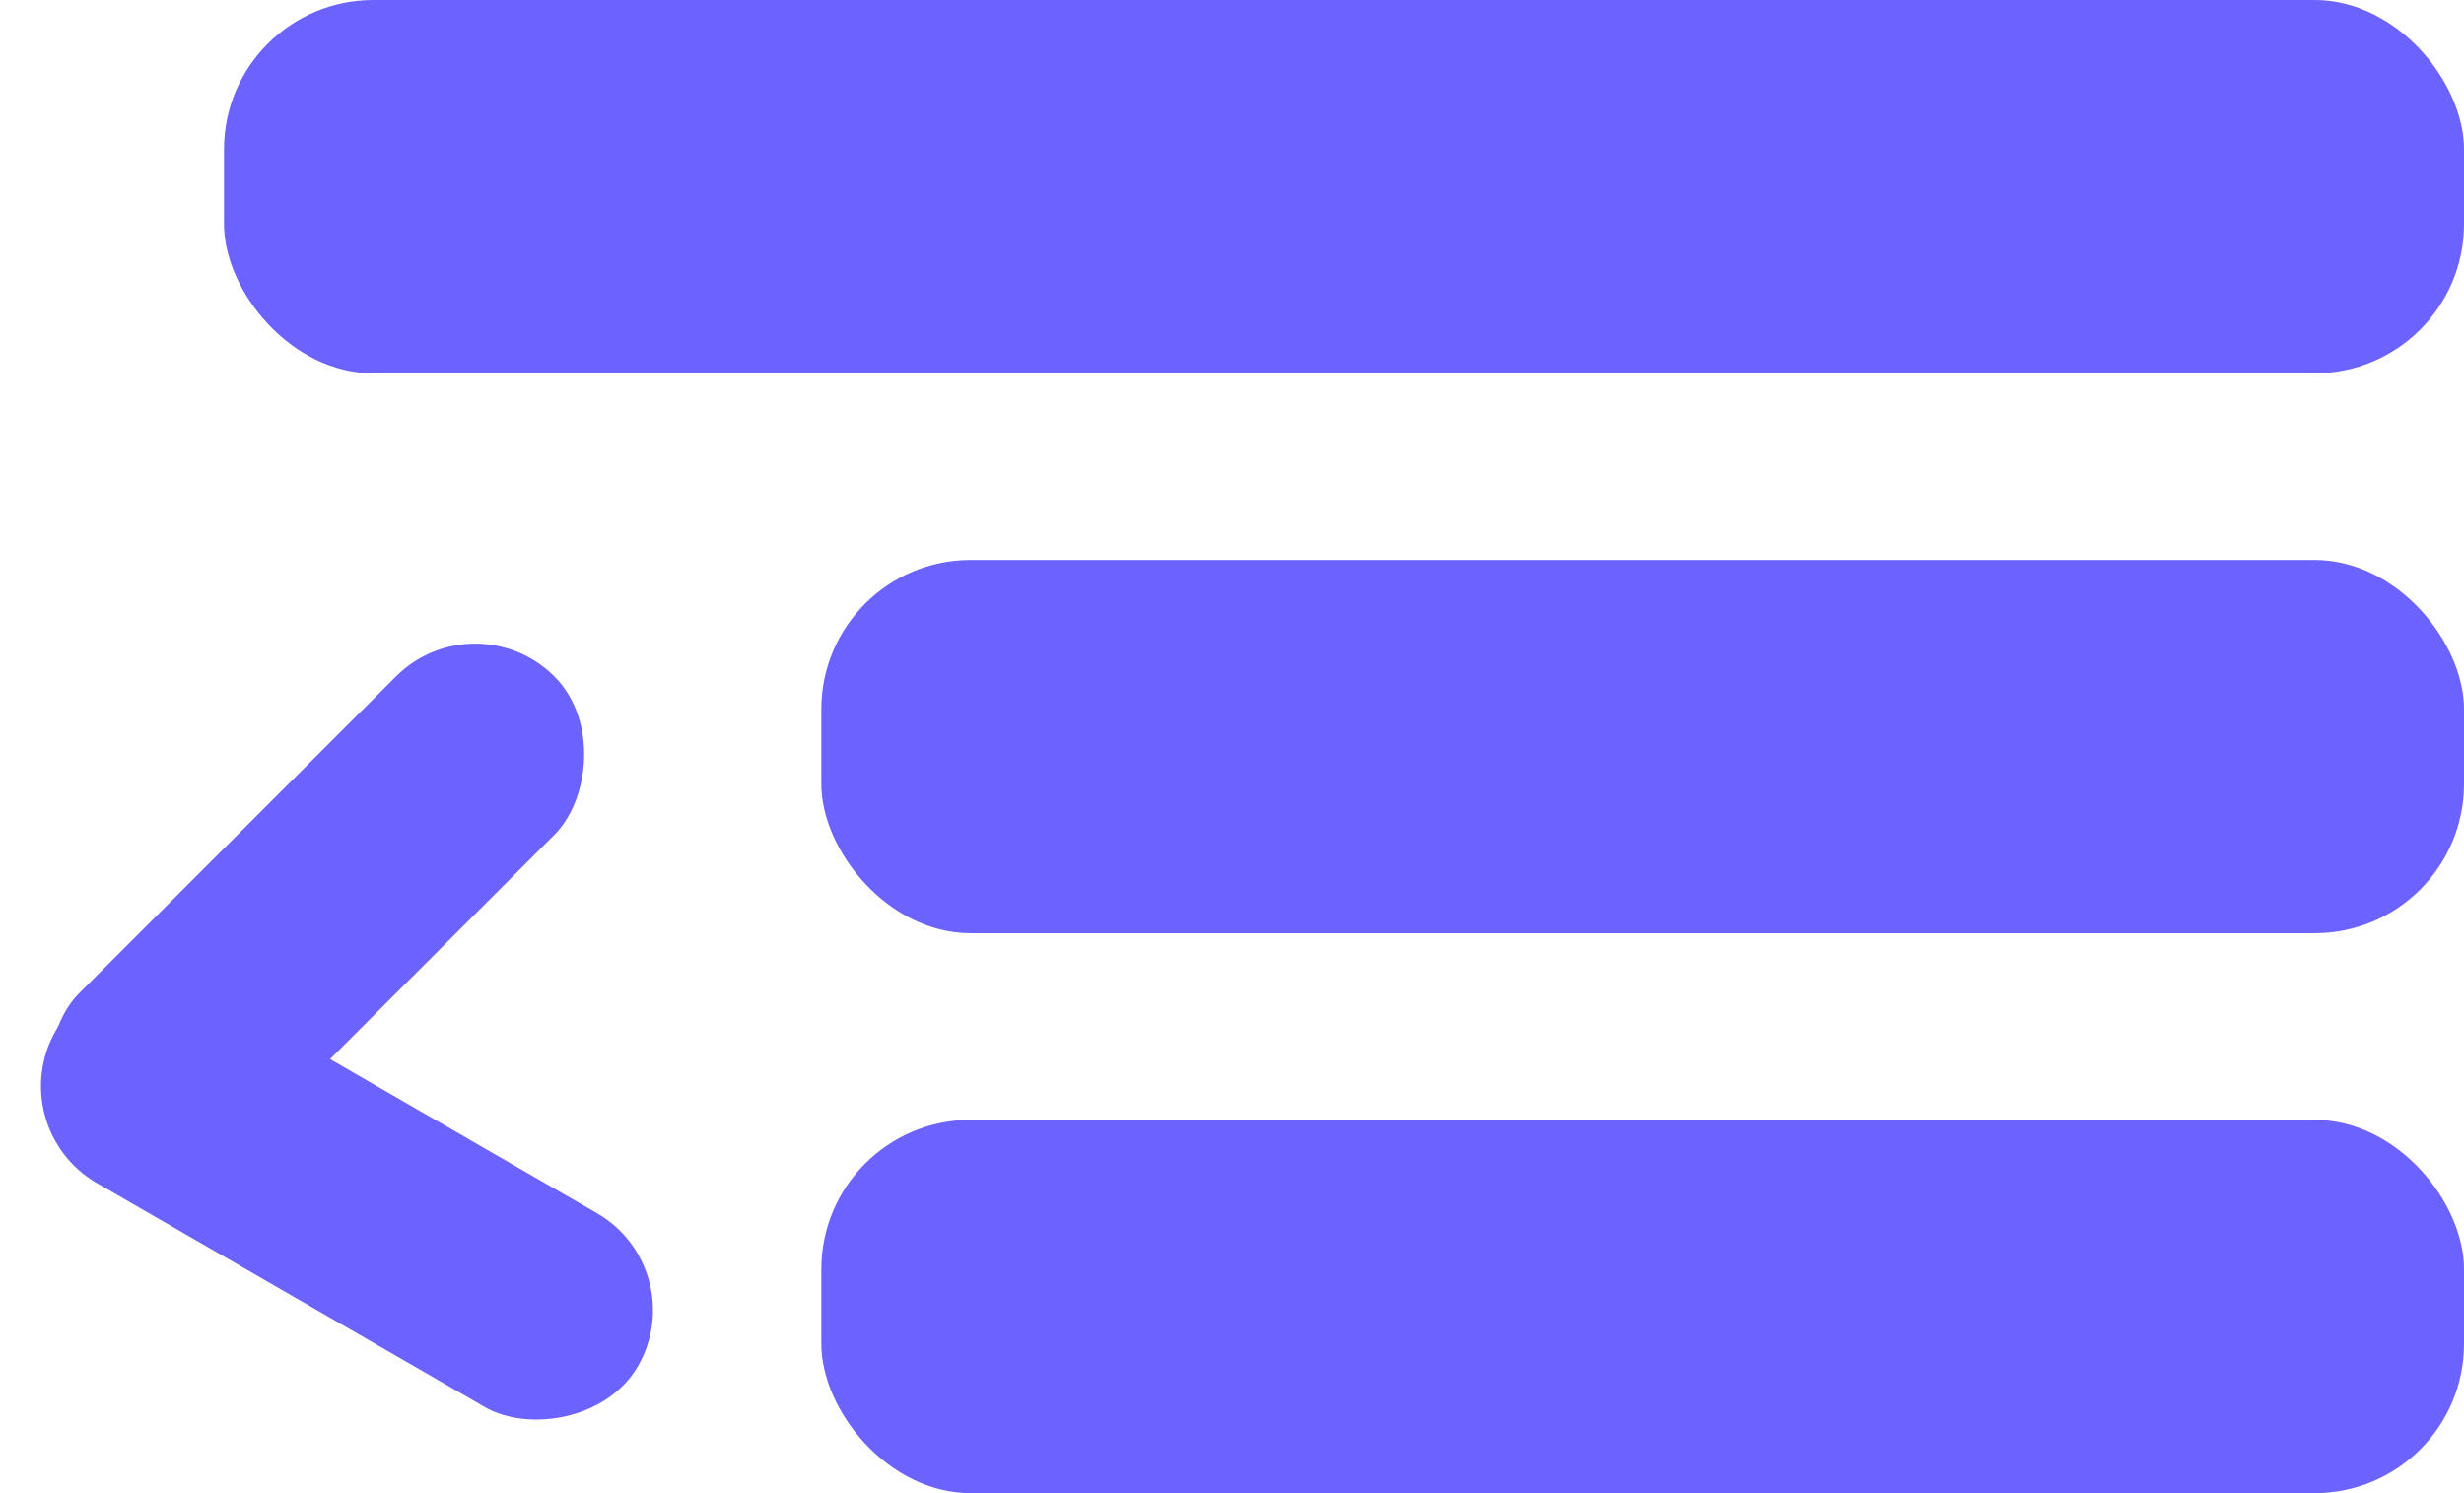 <svg width="66" height="40" viewBox="0 0 66 40" fill="none" xmlns="http://www.w3.org/2000/svg">
<g id="collapse">
<rect id="left" x="6" width="60" height="10" rx="4" fill="#6C63FF"/>
<rect id="center" x="22" y="15" width="44" height="10" rx="4" fill="#6C63FF"/>
<rect id="bottom" x="22" y="30" width="44" height="10" rx="4" fill="#6C63FF"/>
<g id="left_2">
<rect id="Rectangle 4" x="12.728" y="16" width="6" height="18" rx="3" transform="rotate(45 12.728 16)" fill="#6C63FF"/>
<rect id="Rectangle 5" x="18.588" y="34" width="6" height="18" rx="3" transform="rotate(120 18.588 34)" fill="#6C63FF"/>
</g>
</g>
</svg>
